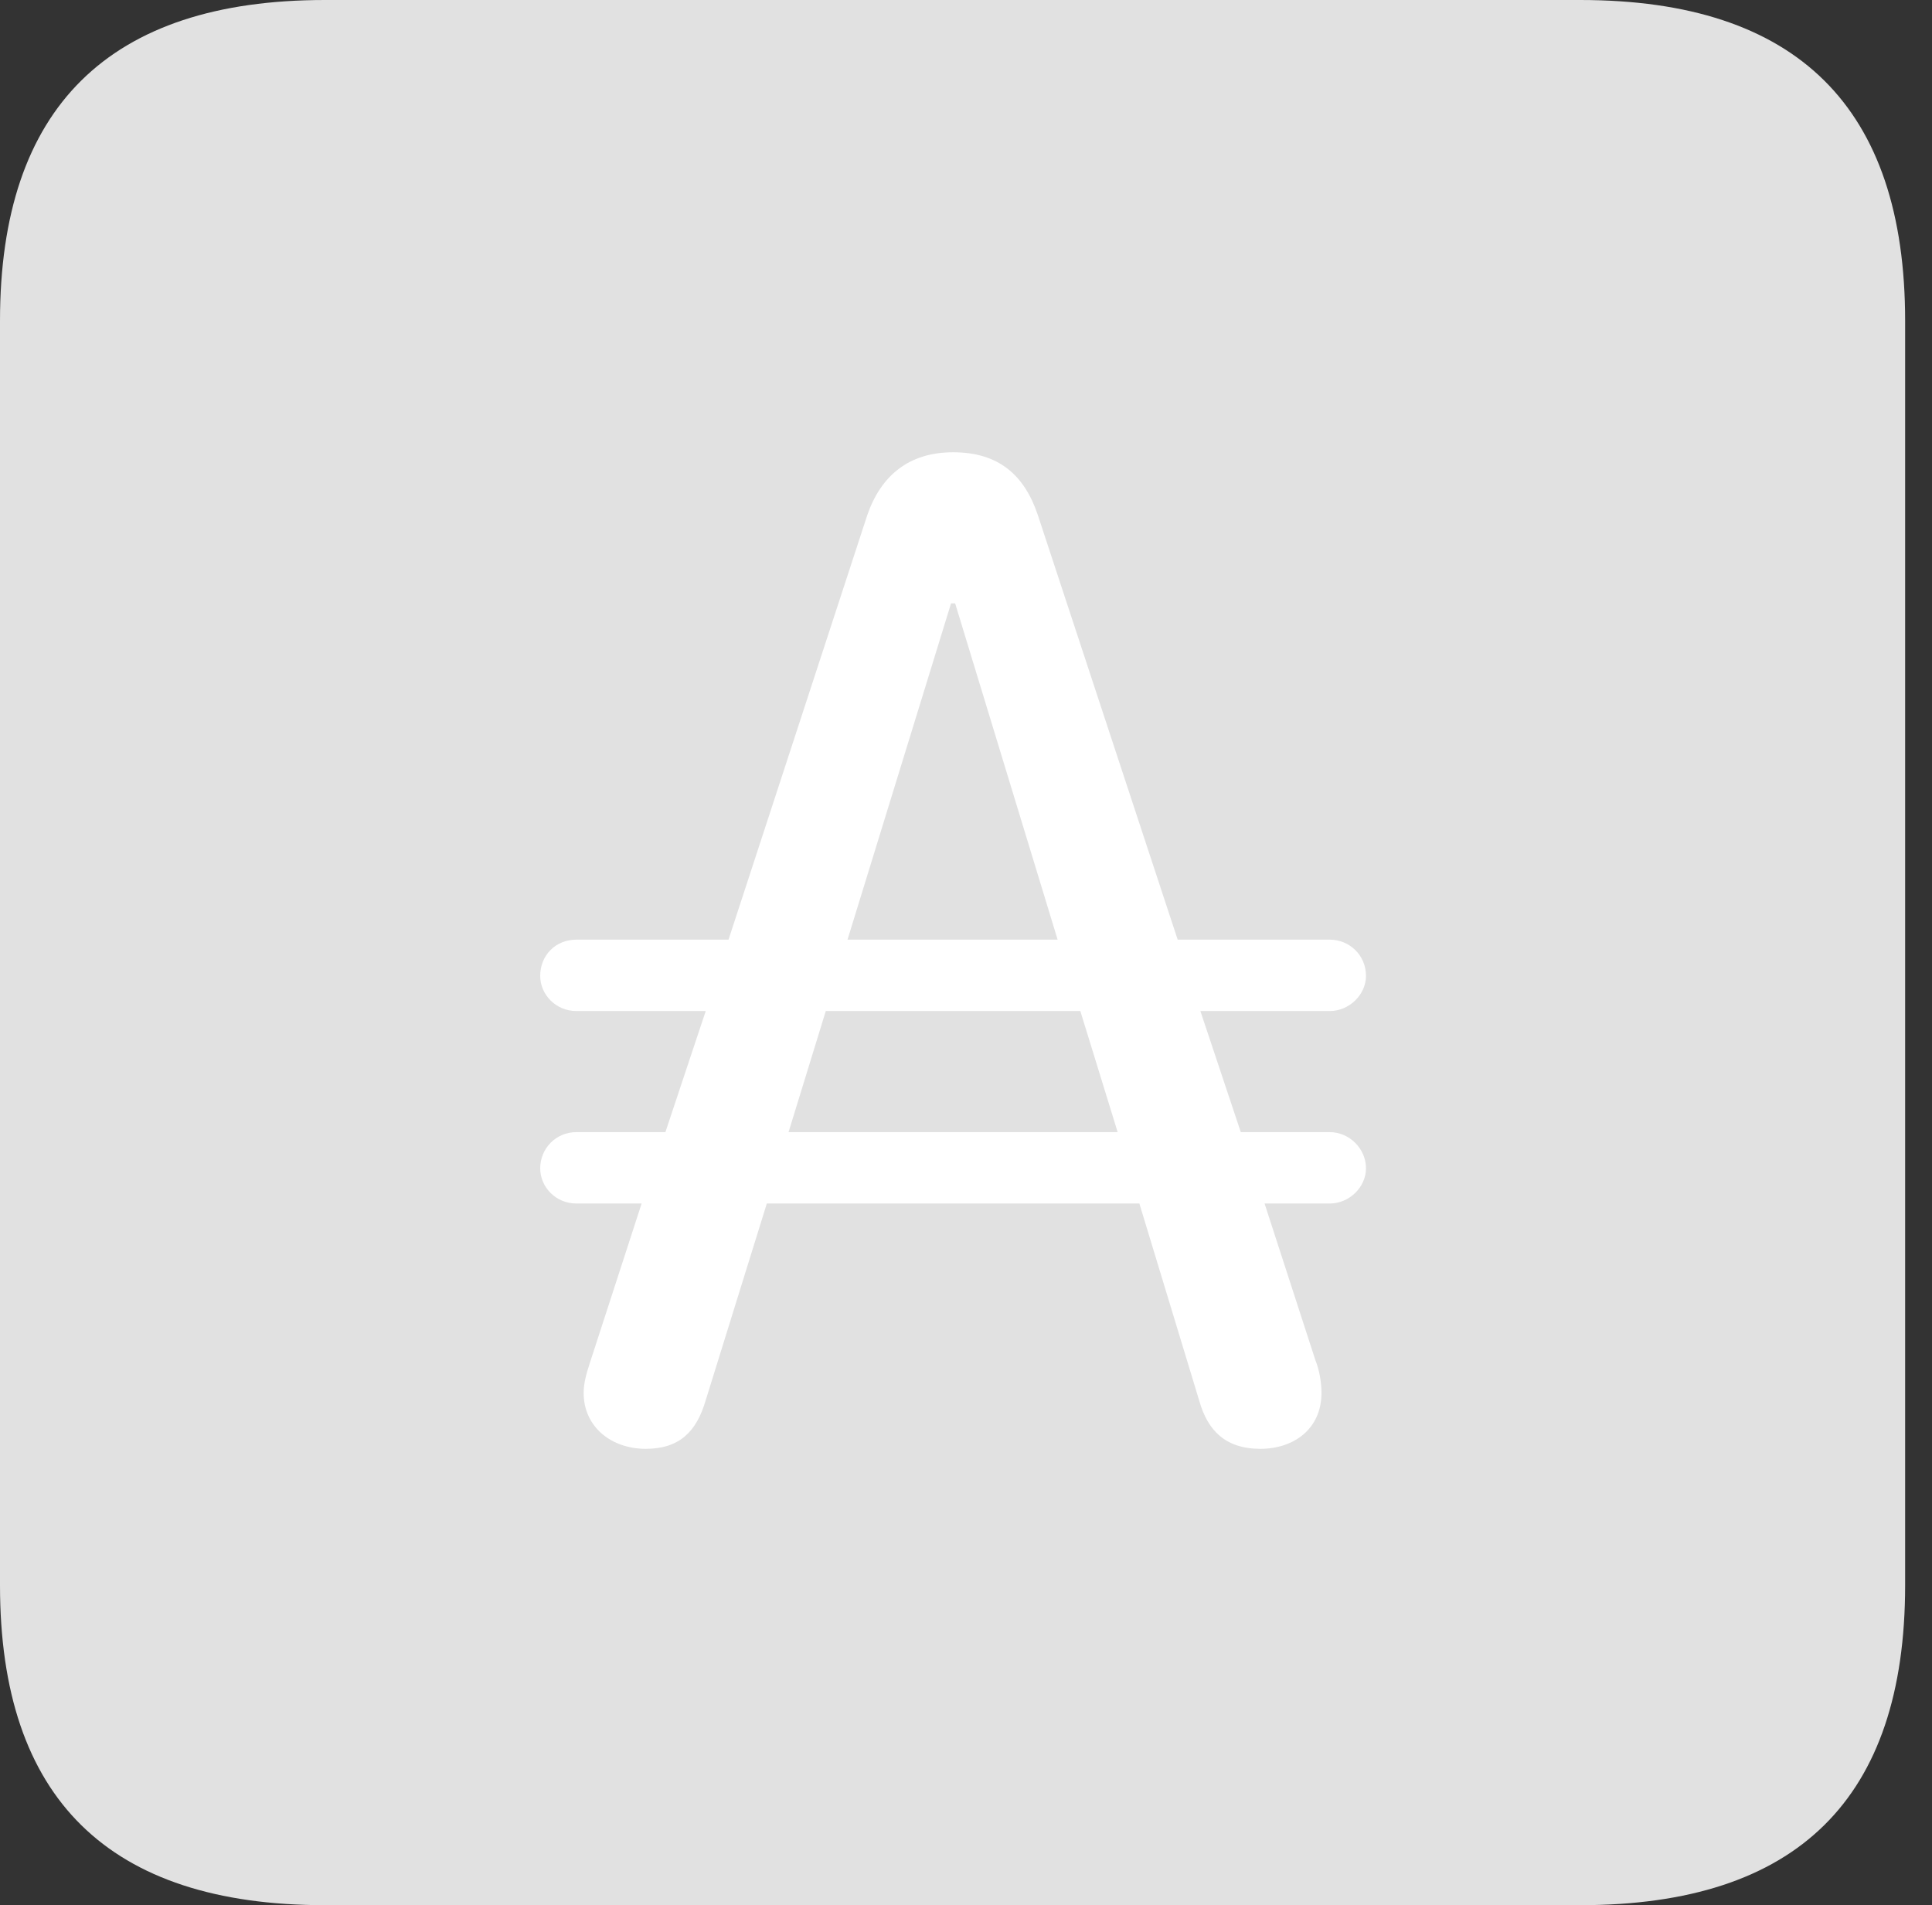 <?xml version="1.0" encoding="UTF-8"?>
<!--Generator: Apple Native CoreSVG 326-->
<!DOCTYPE svg
PUBLIC "-//W3C//DTD SVG 1.1//EN"
       "http://www.w3.org/Graphics/SVG/1.1/DTD/svg11.dtd">
<svg version="1.1" xmlns="http://www.w3.org/2000/svg" xmlns:xlink="http://www.w3.org/1999/xlink" viewBox="0 0 25.525 25.17">
 <rect x="0" y="0" width="25.525" height="25.17" fill="#333333" stroke="none"/>
 <g>
  <rect height="25.17" opacity="0" width="25.525" x="0" y="0"/>
  <path d="M4.293 25.17L20.877 25.17C23.748 25.17 25.17 23.762 25.17 20.945L25.17 4.238C25.17 1.422 23.748 0 20.877 0L4.293 0C1.436 0 0 1.422 0 4.238L0 20.945C0 23.762 1.436 25.17 4.293 25.17Z" fill="white" fill-opacity="0.85"/>
  <path d="M8.531 19.141C8.08 19.141 7.711 18.854 7.711 18.402C7.711 18.293 7.738 18.17 7.793 18.006L8.477 15.9L7.615 15.9C7.342 15.9 7.137 15.682 7.137 15.435C7.137 15.176 7.342 14.957 7.615 14.957L8.791 14.957L9.324 13.357L7.615 13.357C7.342 13.357 7.137 13.139 7.137 12.893C7.137 12.619 7.342 12.414 7.615 12.414L9.625 12.414L11.457 6.809C11.635 6.289 12.004 5.975 12.592 5.975C13.193 5.975 13.535 6.275 13.713 6.809L15.559 12.414L17.568 12.414C17.828 12.414 18.047 12.619 18.047 12.893C18.047 13.139 17.828 13.357 17.568 13.357L15.859 13.357L16.393 14.957L17.568 14.957C17.828 14.957 18.047 15.176 18.047 15.435C18.047 15.682 17.828 15.9 17.568 15.9L16.707 15.9L17.377 17.965C17.432 18.102 17.459 18.266 17.459 18.402C17.459 18.881 17.09 19.141 16.652 19.141C16.188 19.141 15.955 18.895 15.846 18.512L15.053 15.9L10.131 15.9L9.324 18.498C9.201 18.922 8.969 19.141 8.531 19.141ZM10.418 14.957L14.766 14.957L14.273 13.357L10.91 13.357ZM11.197 12.414L13.973 12.414L12.619 7.971L12.565 7.971Z" fill="white"/>
 </g>
</svg>
